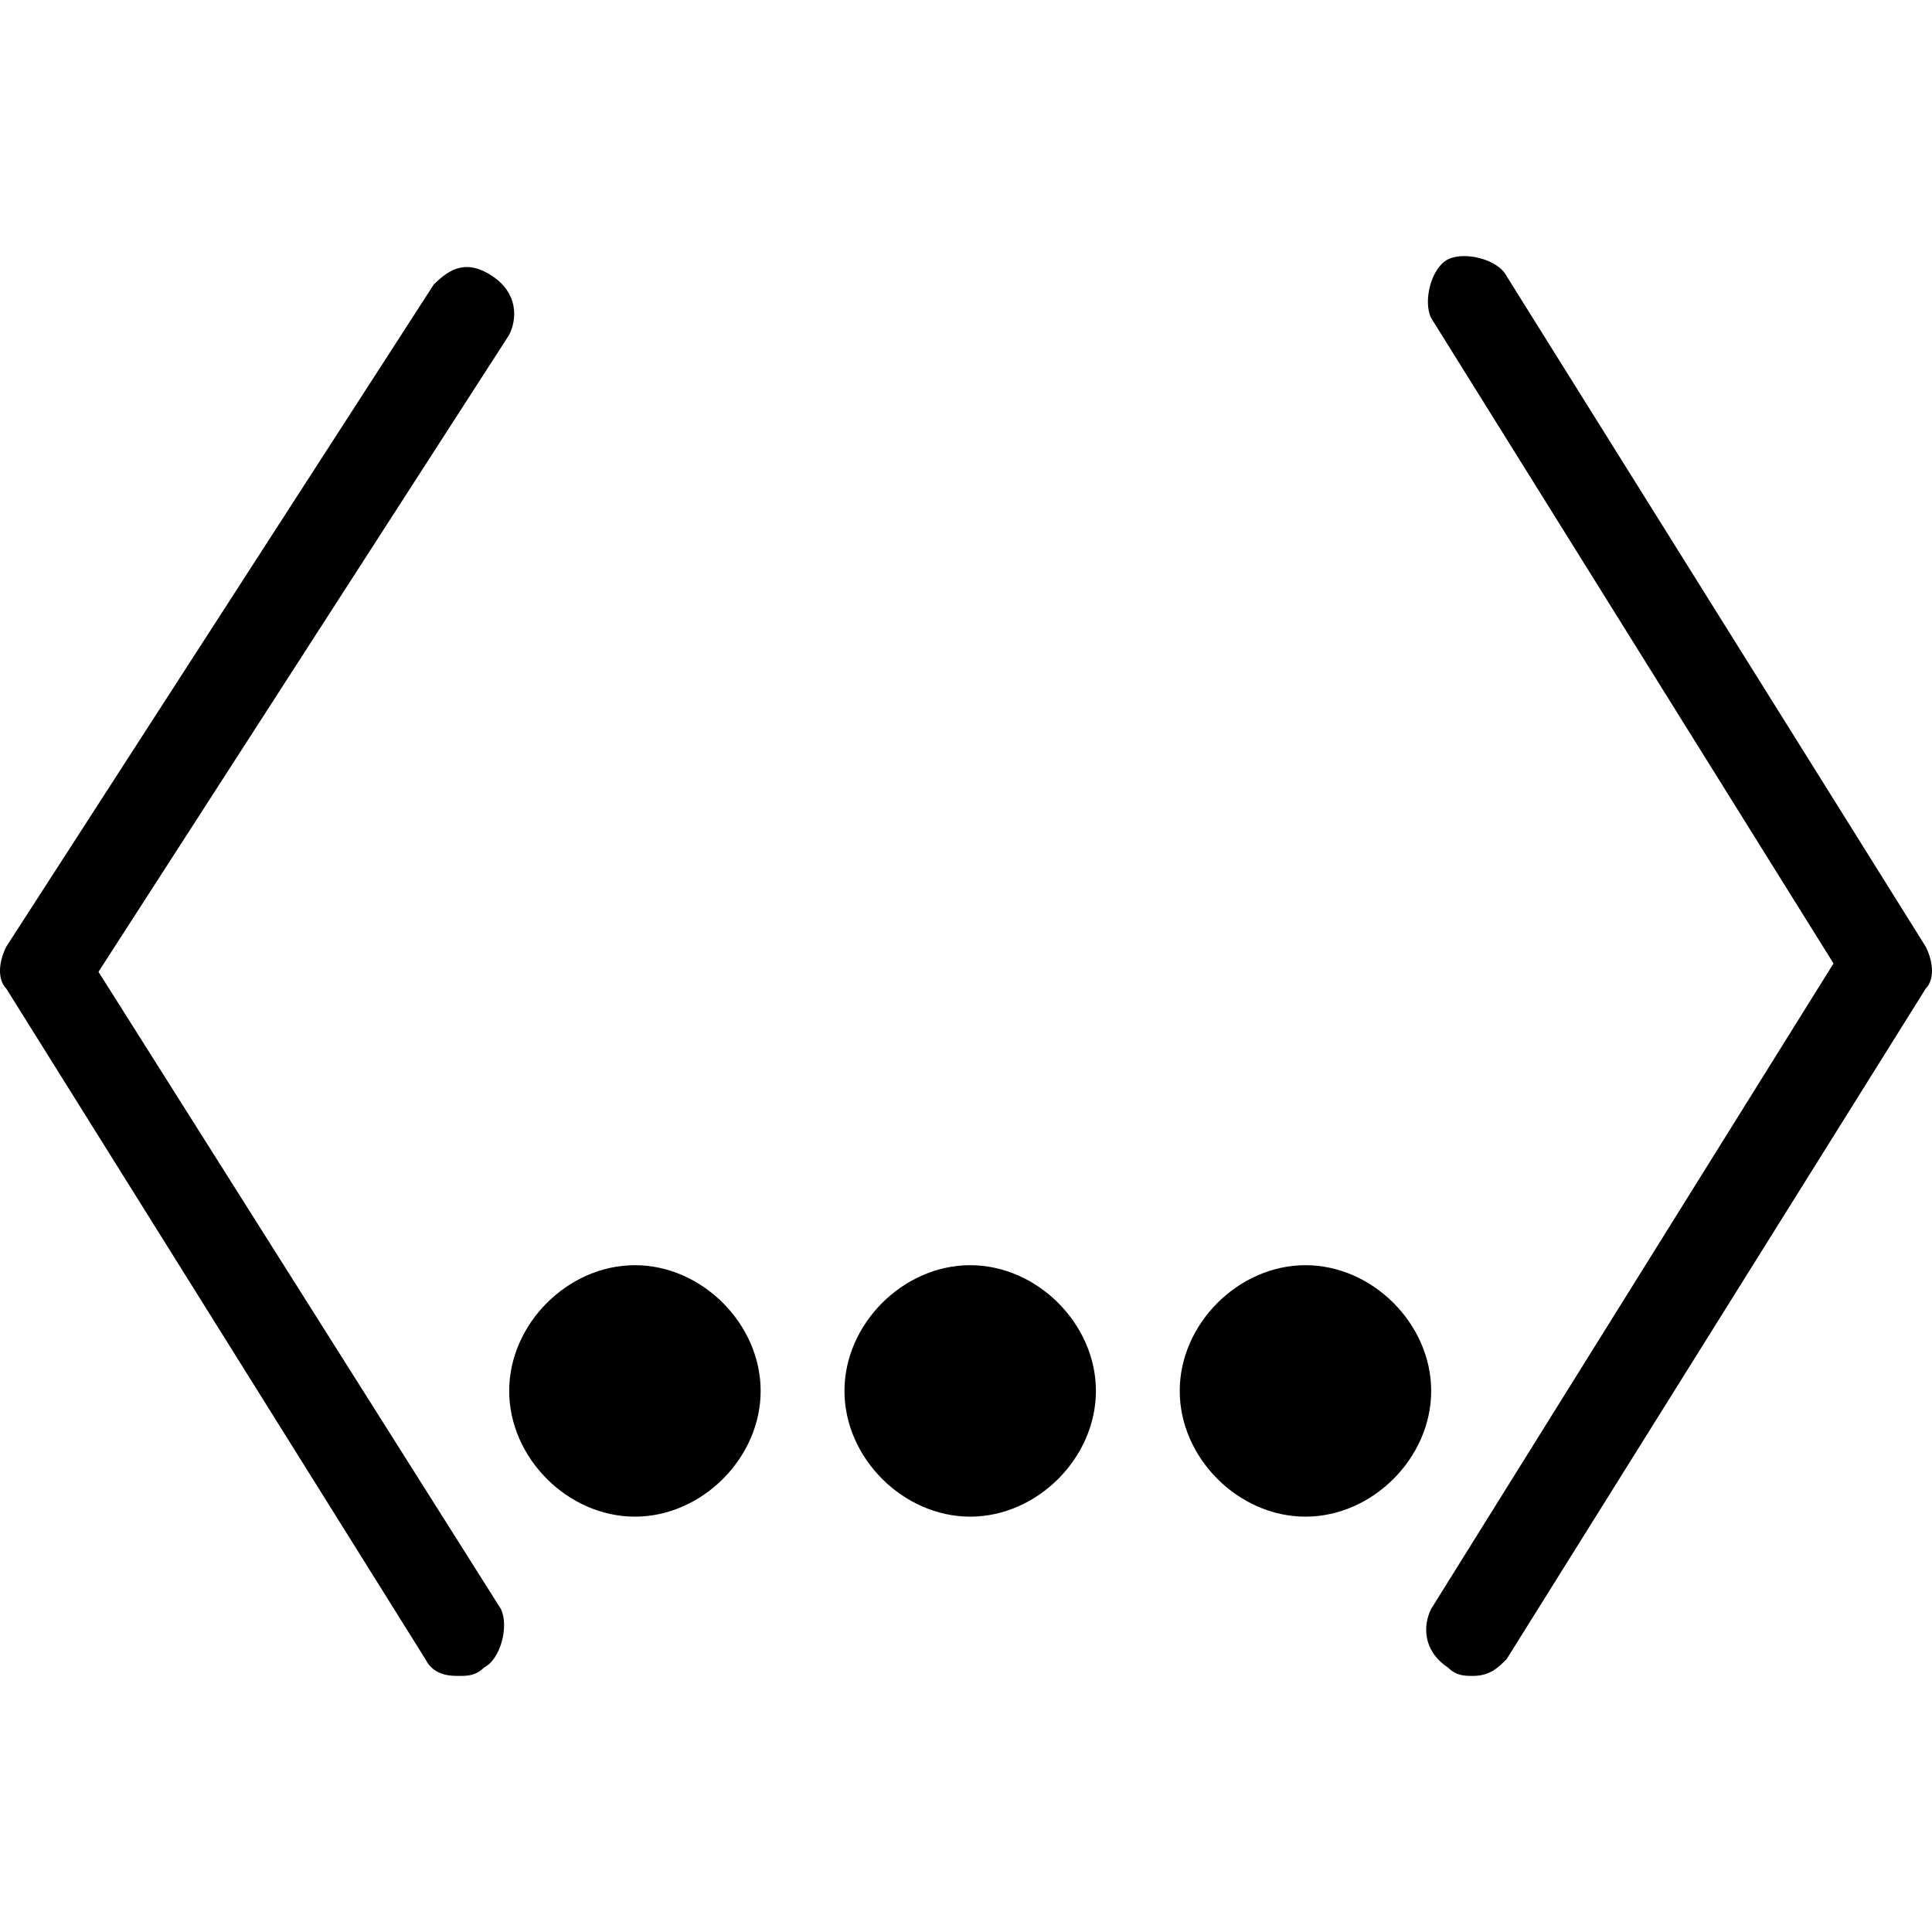 <svg id="Layer_1" enable-background="new 0 0 491.734 491.734" viewBox="0 0 491.734 491.734" xmlns="http://www.w3.org/2000/svg"><g><g><g><path d="m246.934 322.018c-17.066 0-32 14.934-32 32s14.934 32 32 32 32-14.934 32-32-14.934-32-32-32z"/><path d="m161.601 322.018c-17.066 0-32 14.934-32 32s14.934 32 32 32 32-14.934 32-32-14.934-32-32-32z"/><path d="m25.068 247.351 104.533-162.133c2.133-4.267 2.133-10.667-4.267-14.934s-10.667-2.133-14.934 2.133l-108.8 168.534c-2.133 4.267-2.133 8.533 0 10.667l106.667 170.667c2.133 4.267 6.4 4.267 8.533 4.267s4.267 0 6.4-2.133c4.267-2.133 6.4-10.667 4.267-14.934z"/><path d="m332.267 322.018c-17.066 0-32 14.934-32 32s14.934 32 32 32 32-14.934 32-32-14.933-32-32-32z"/><path d="m490.134 240.952-106.667-170.667c-2.133-4.267-10.667-6.4-14.934-4.267s-6.4 10.667-4.267 14.934l102.4 164.267-102.4 164.267c-2.133 4.267-2.133 10.667 4.267 14.934 2.133 2.133 4.267 2.133 6.4 2.133 4.267 0 6.4-2.133 8.533-4.267l106.667-170.667c2.134-2.134 2.134-6.4.001-10.667z"/></g></g></g><g/><g/><g/><g/><g/><g/><g/><g/><g/><g/><g/><g/><g/><g/><g/></svg>